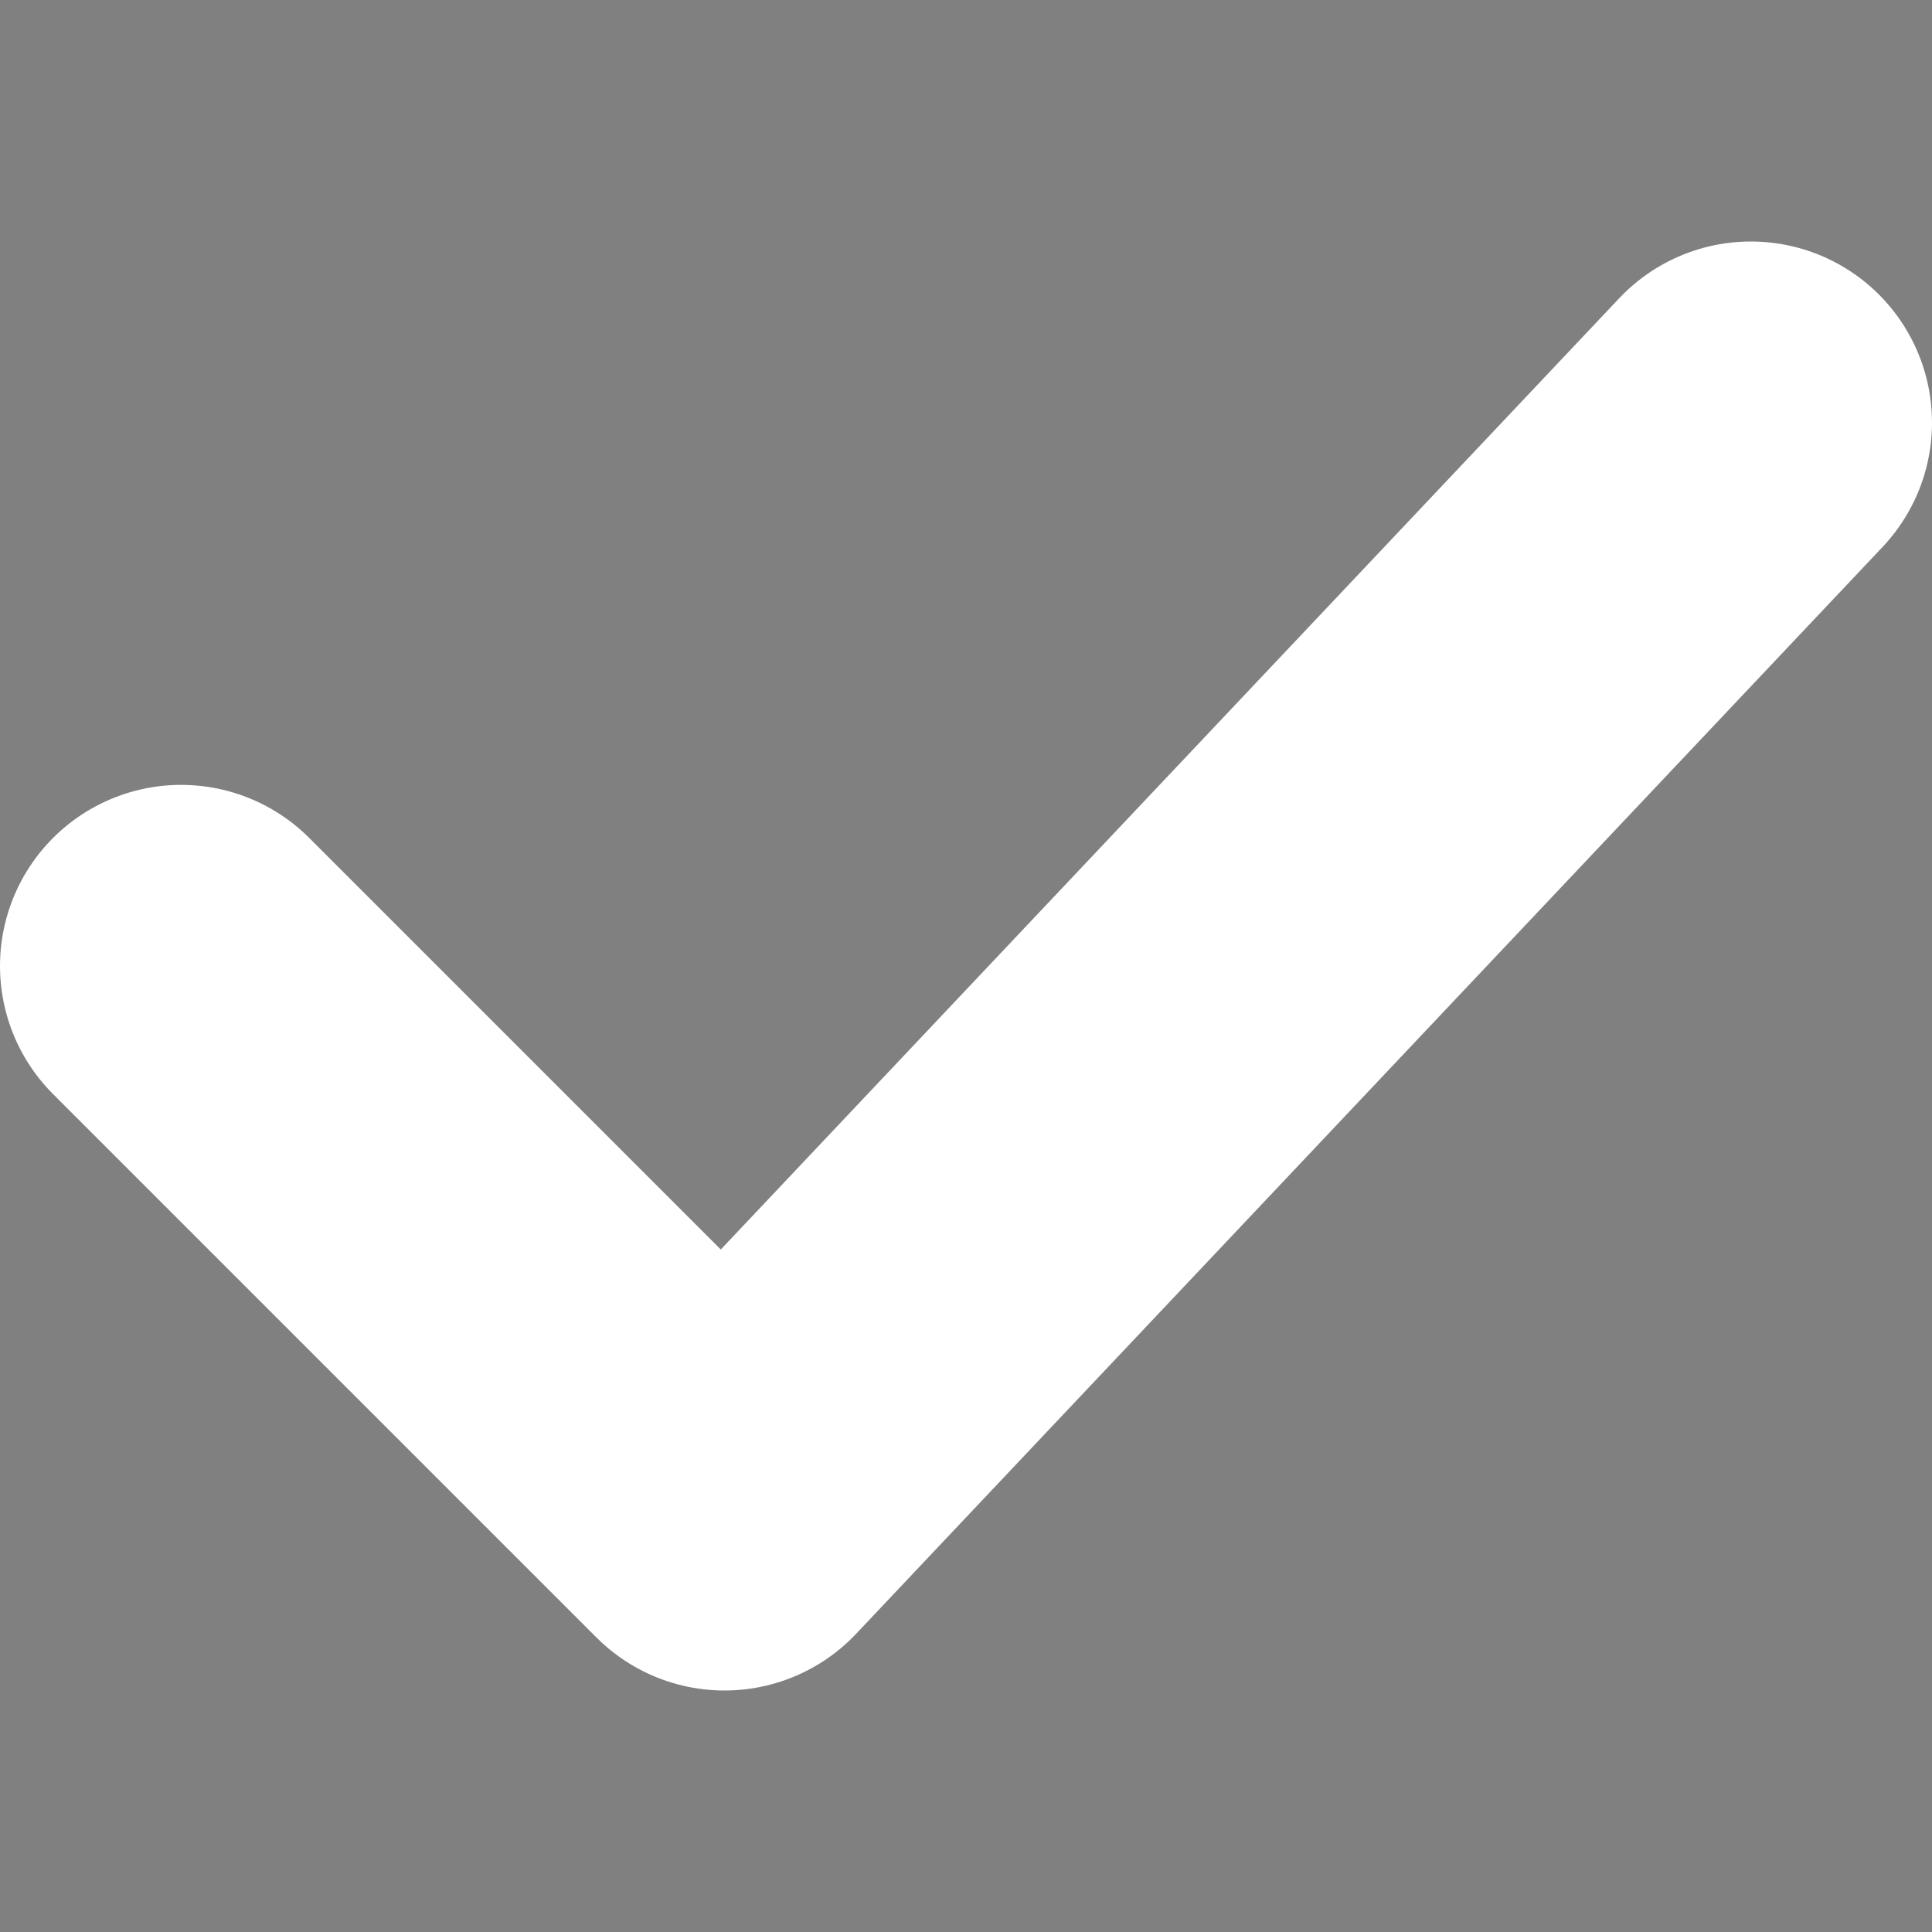<svg viewBox="0 0 32 32" xmlns="http://www.w3.org/2000/svg"><rect x="0" y="0" width="32" height="32" fill="#808080" stroke="none"/><path d="M3 16l9 9m0 0L29 7" fill="non" stroke="#ffff" stroke-linecap="round" stroke-linejoin="round" stroke-width="6" id="checkmark"/></svg>